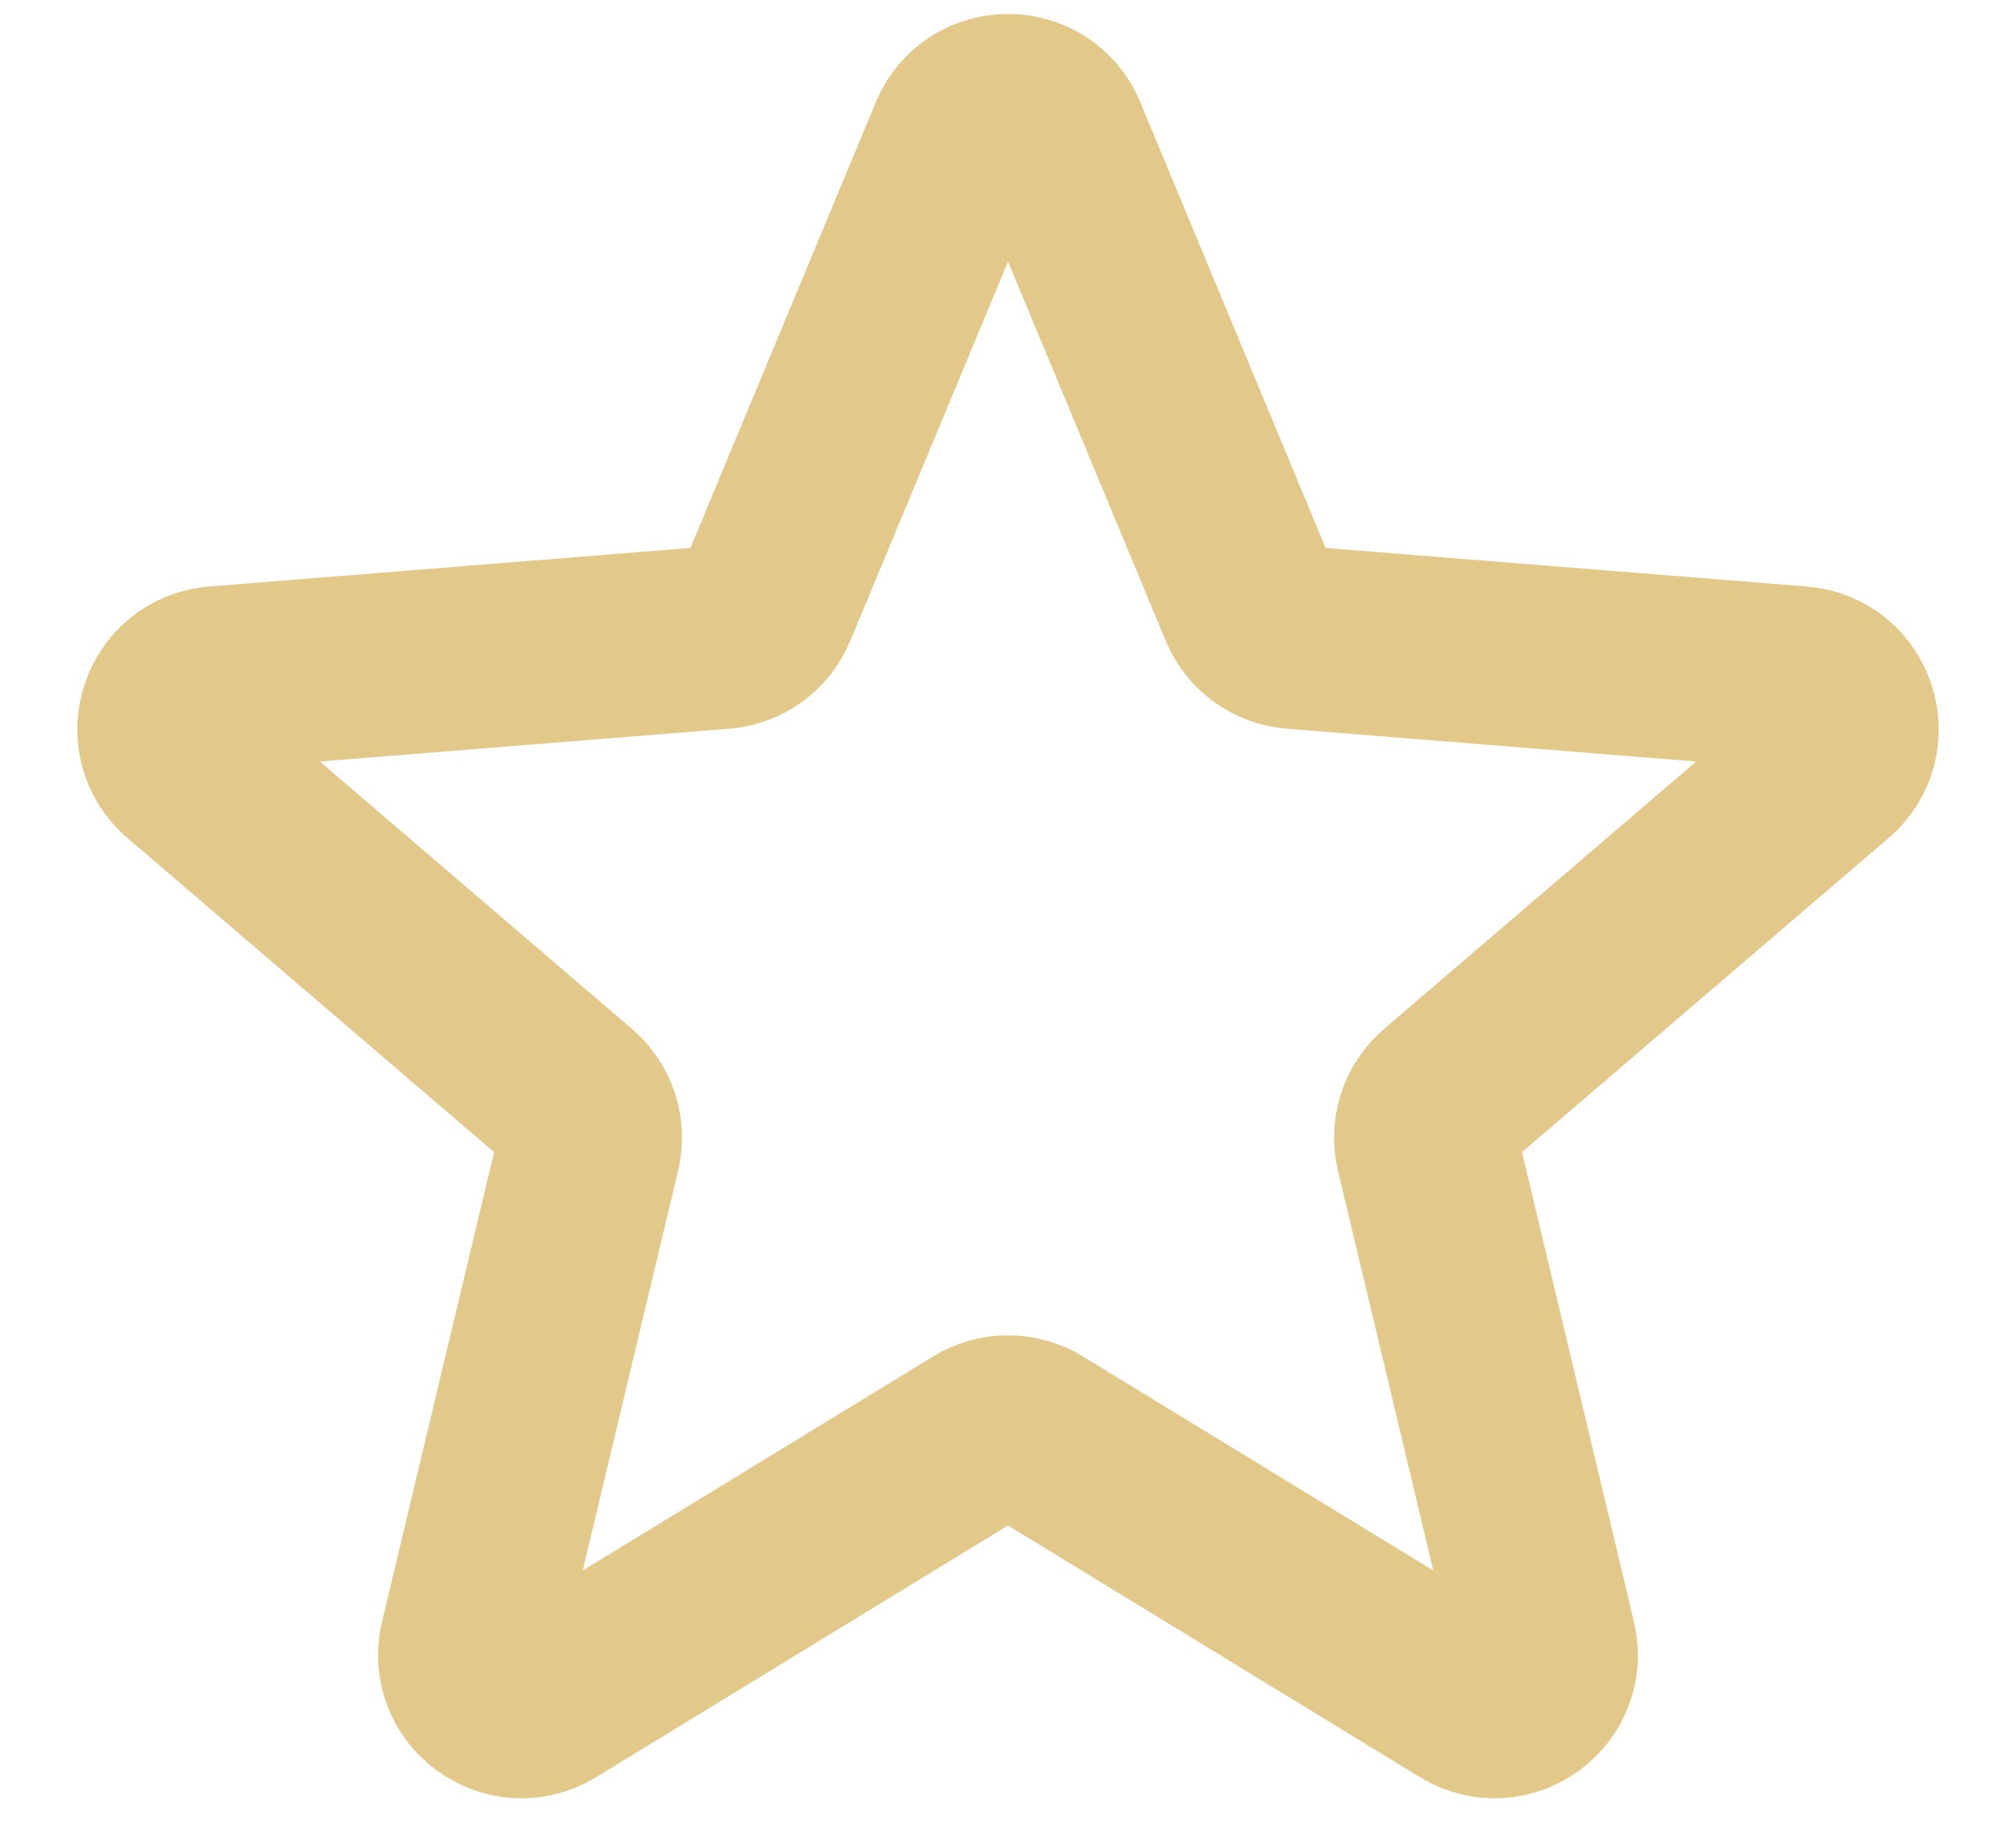 <svg width="22" height="20" viewBox="0 0 22 20" fill="none" xmlns="http://www.w3.org/2000/svg">
<path d="M10.481 1.499C10.673 1.037 11.327 1.037 11.52 1.499L13.645 6.61C13.726 6.805 13.91 6.938 14.12 6.955L19.638 7.397C20.137 7.437 20.339 8.06 19.959 8.385L15.755 11.987C15.595 12.124 15.525 12.339 15.574 12.544L16.858 17.929C16.974 18.416 16.445 18.8 16.018 18.54L11.293 15.654C11.113 15.544 10.887 15.544 10.707 15.654L5.983 18.54C5.556 18.8 5.026 18.416 5.142 17.929L6.427 12.544C6.476 12.339 6.406 12.124 6.245 11.987L2.041 8.385C1.661 8.06 1.863 7.437 2.362 7.397L7.88 6.955C8.091 6.938 8.274 6.805 8.355 6.61L10.481 1.499Z" stroke="#E2C889" stroke-width="2" stroke-linecap="round" stroke-linejoin="round"/>
</svg>
